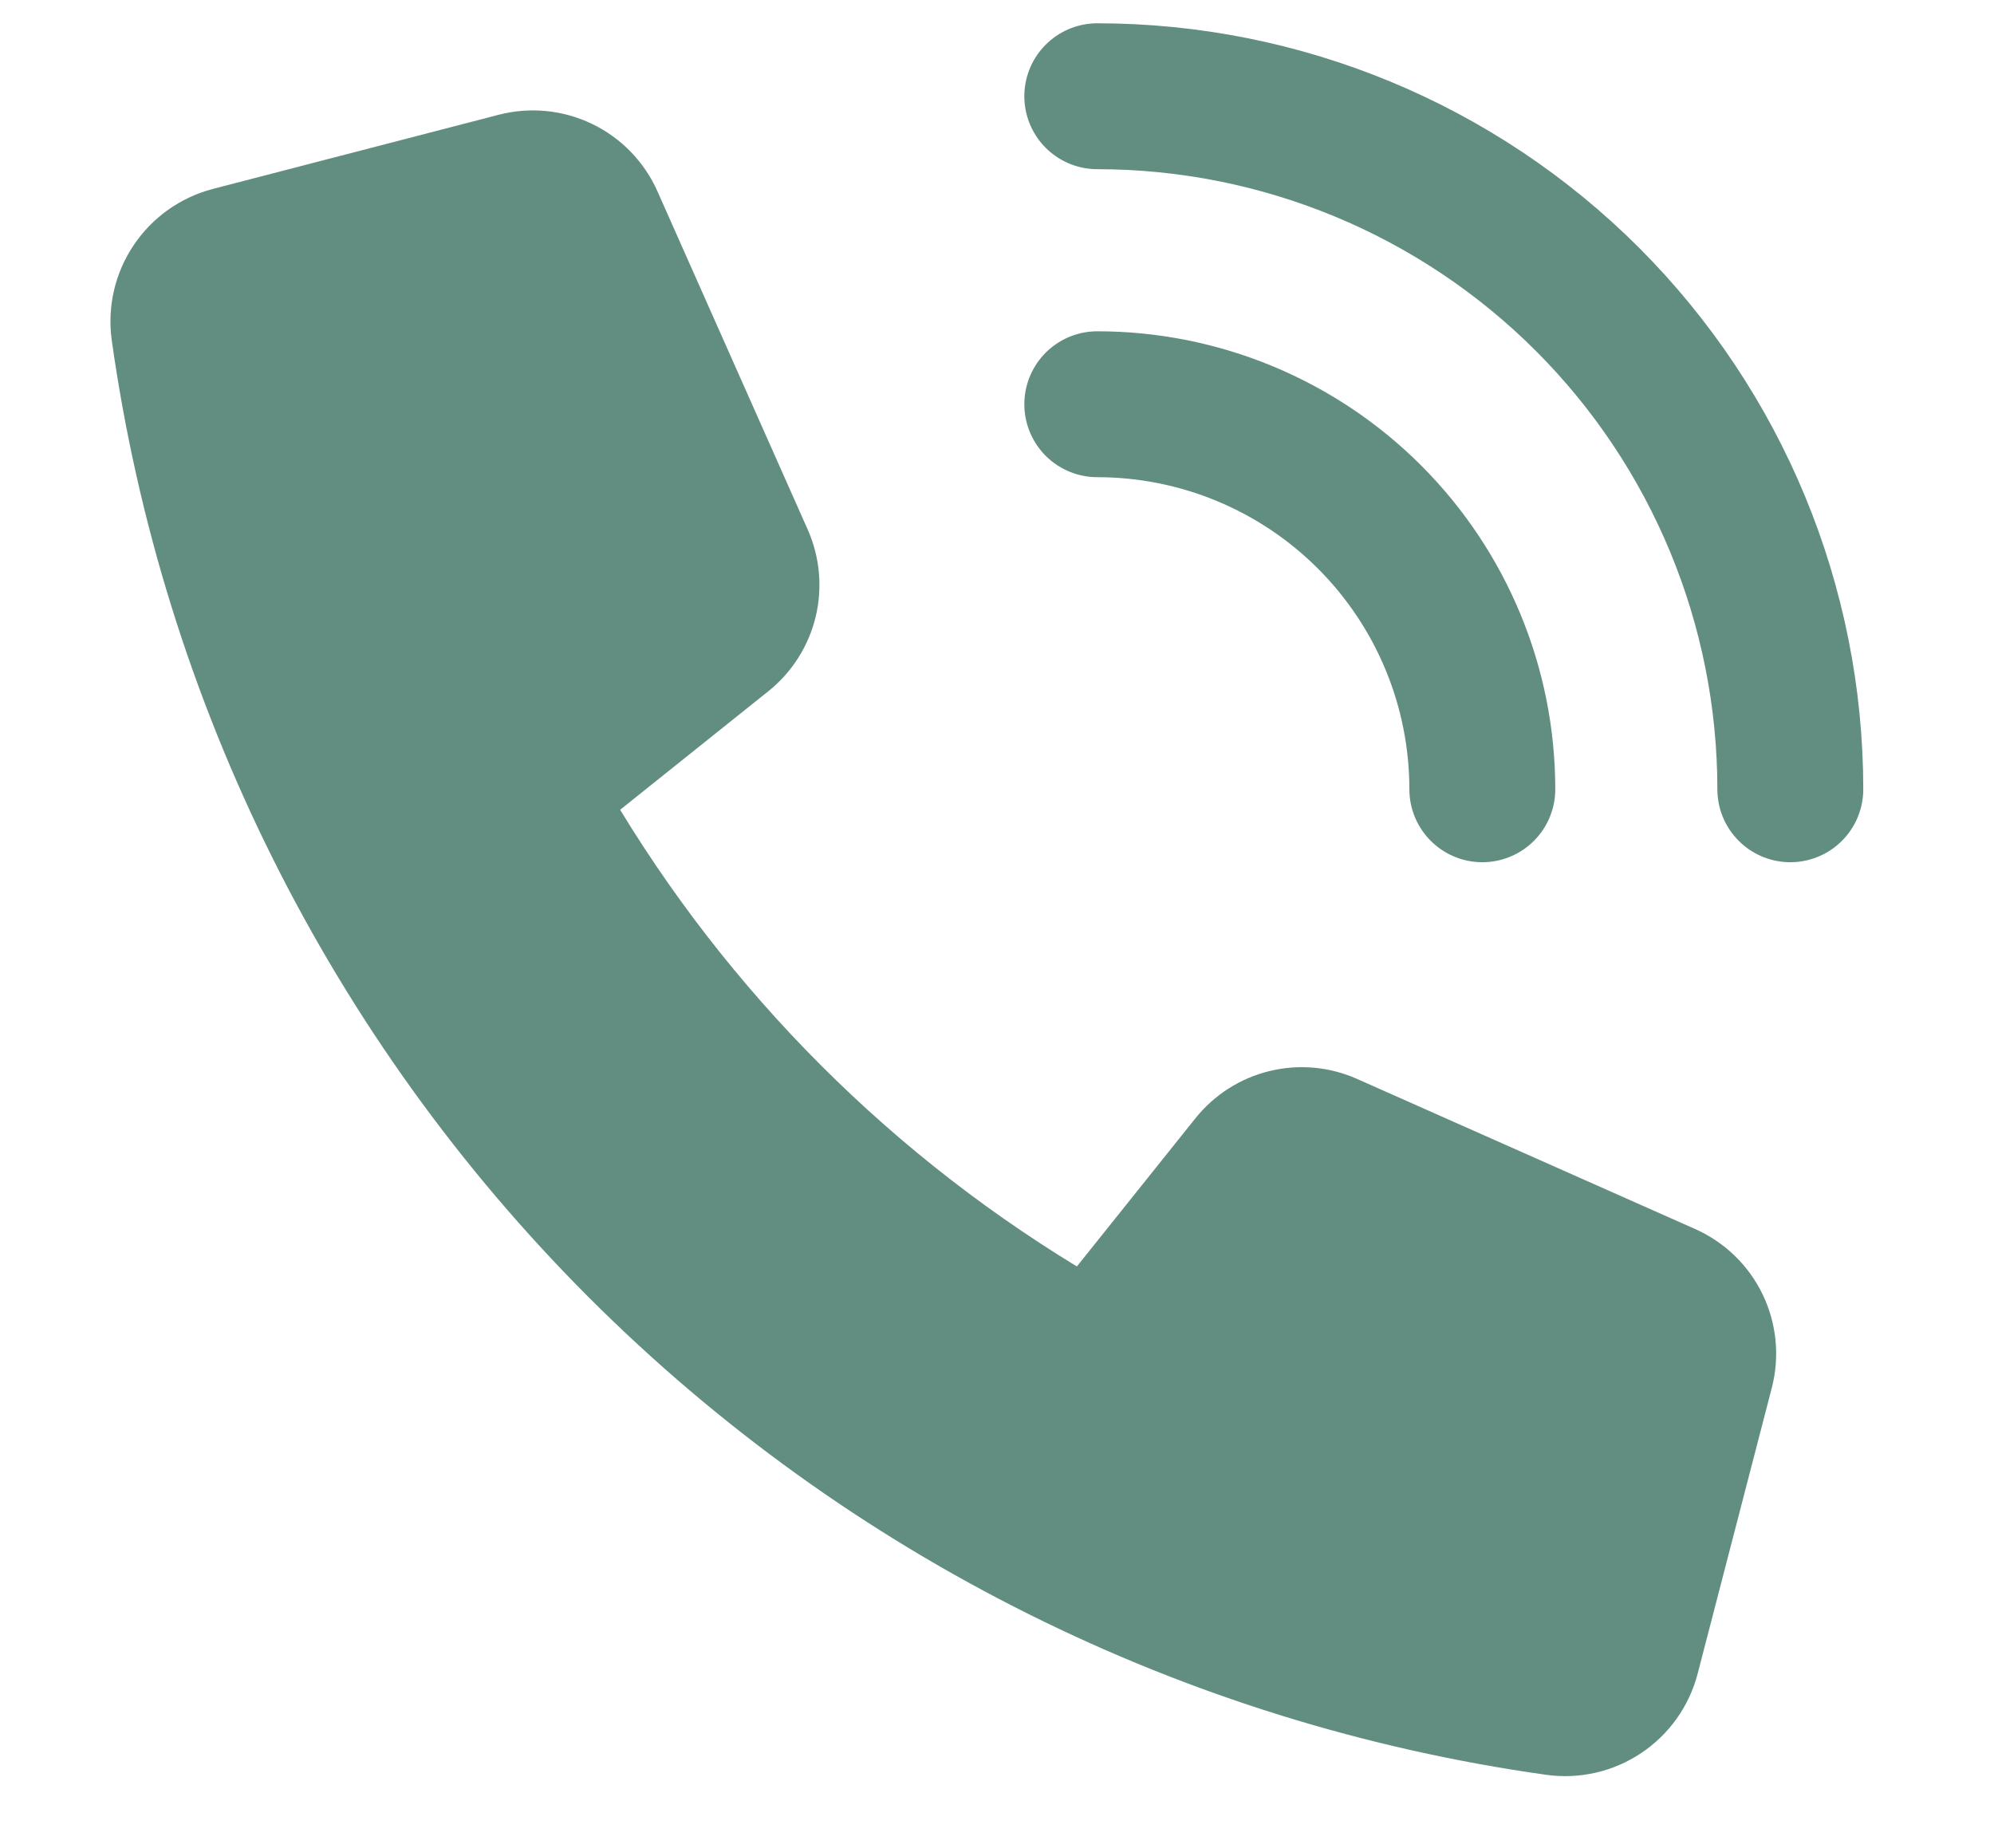 <svg width="41" height="38" viewBox="0 0 41 38" fill="none" xmlns="http://www.w3.org/2000/svg">
    <path d="M22.562 1.979C26.342 1.979 29.966 3.481 32.639 6.153C35.311 8.825 36.812 12.45 36.812 16.229" stroke="#628E82" stroke-width="3" stroke-miterlimit="10" stroke-linecap="round" stroke-linejoin="round"/>
    <path d="M22.562 8.312C24.662 8.312 26.676 9.147 28.16 10.631C29.645 12.116 30.479 14.13 30.479 16.229" stroke="#628E82" stroke-width="3" stroke-miterlimit="10" stroke-linecap="round" stroke-linejoin="round"/>
    <path d="M24.97 23.307L22.26 26.694C18.063 24.227 14.565 20.73 12.098 16.533L15.486 13.823C15.883 13.505 16.163 13.065 16.284 12.571C16.404 12.077 16.357 11.557 16.151 11.092L13.062 4.139C12.841 3.64 12.45 3.236 11.958 2.999C11.467 2.762 10.907 2.707 10.379 2.844L4.501 4.369C3.953 4.513 3.476 4.852 3.161 5.324C2.846 5.795 2.715 6.366 2.793 6.927C3.825 14.273 7.22 21.083 12.465 26.328C17.71 31.573 24.52 34.968 31.865 35.999C32.427 36.077 32.997 35.946 33.468 35.631C33.94 35.316 34.279 34.839 34.422 34.291L35.947 28.413C36.084 27.885 36.029 27.325 35.793 26.834C35.556 26.342 35.152 25.951 34.654 25.729L27.701 22.642C27.236 22.435 26.716 22.388 26.222 22.509C25.728 22.629 25.288 22.91 24.97 23.307Z" fill="#628E82" stroke="#628E82" stroke-miterlimit="10" stroke-linecap="round" stroke-linejoin="round"/>
</svg>
